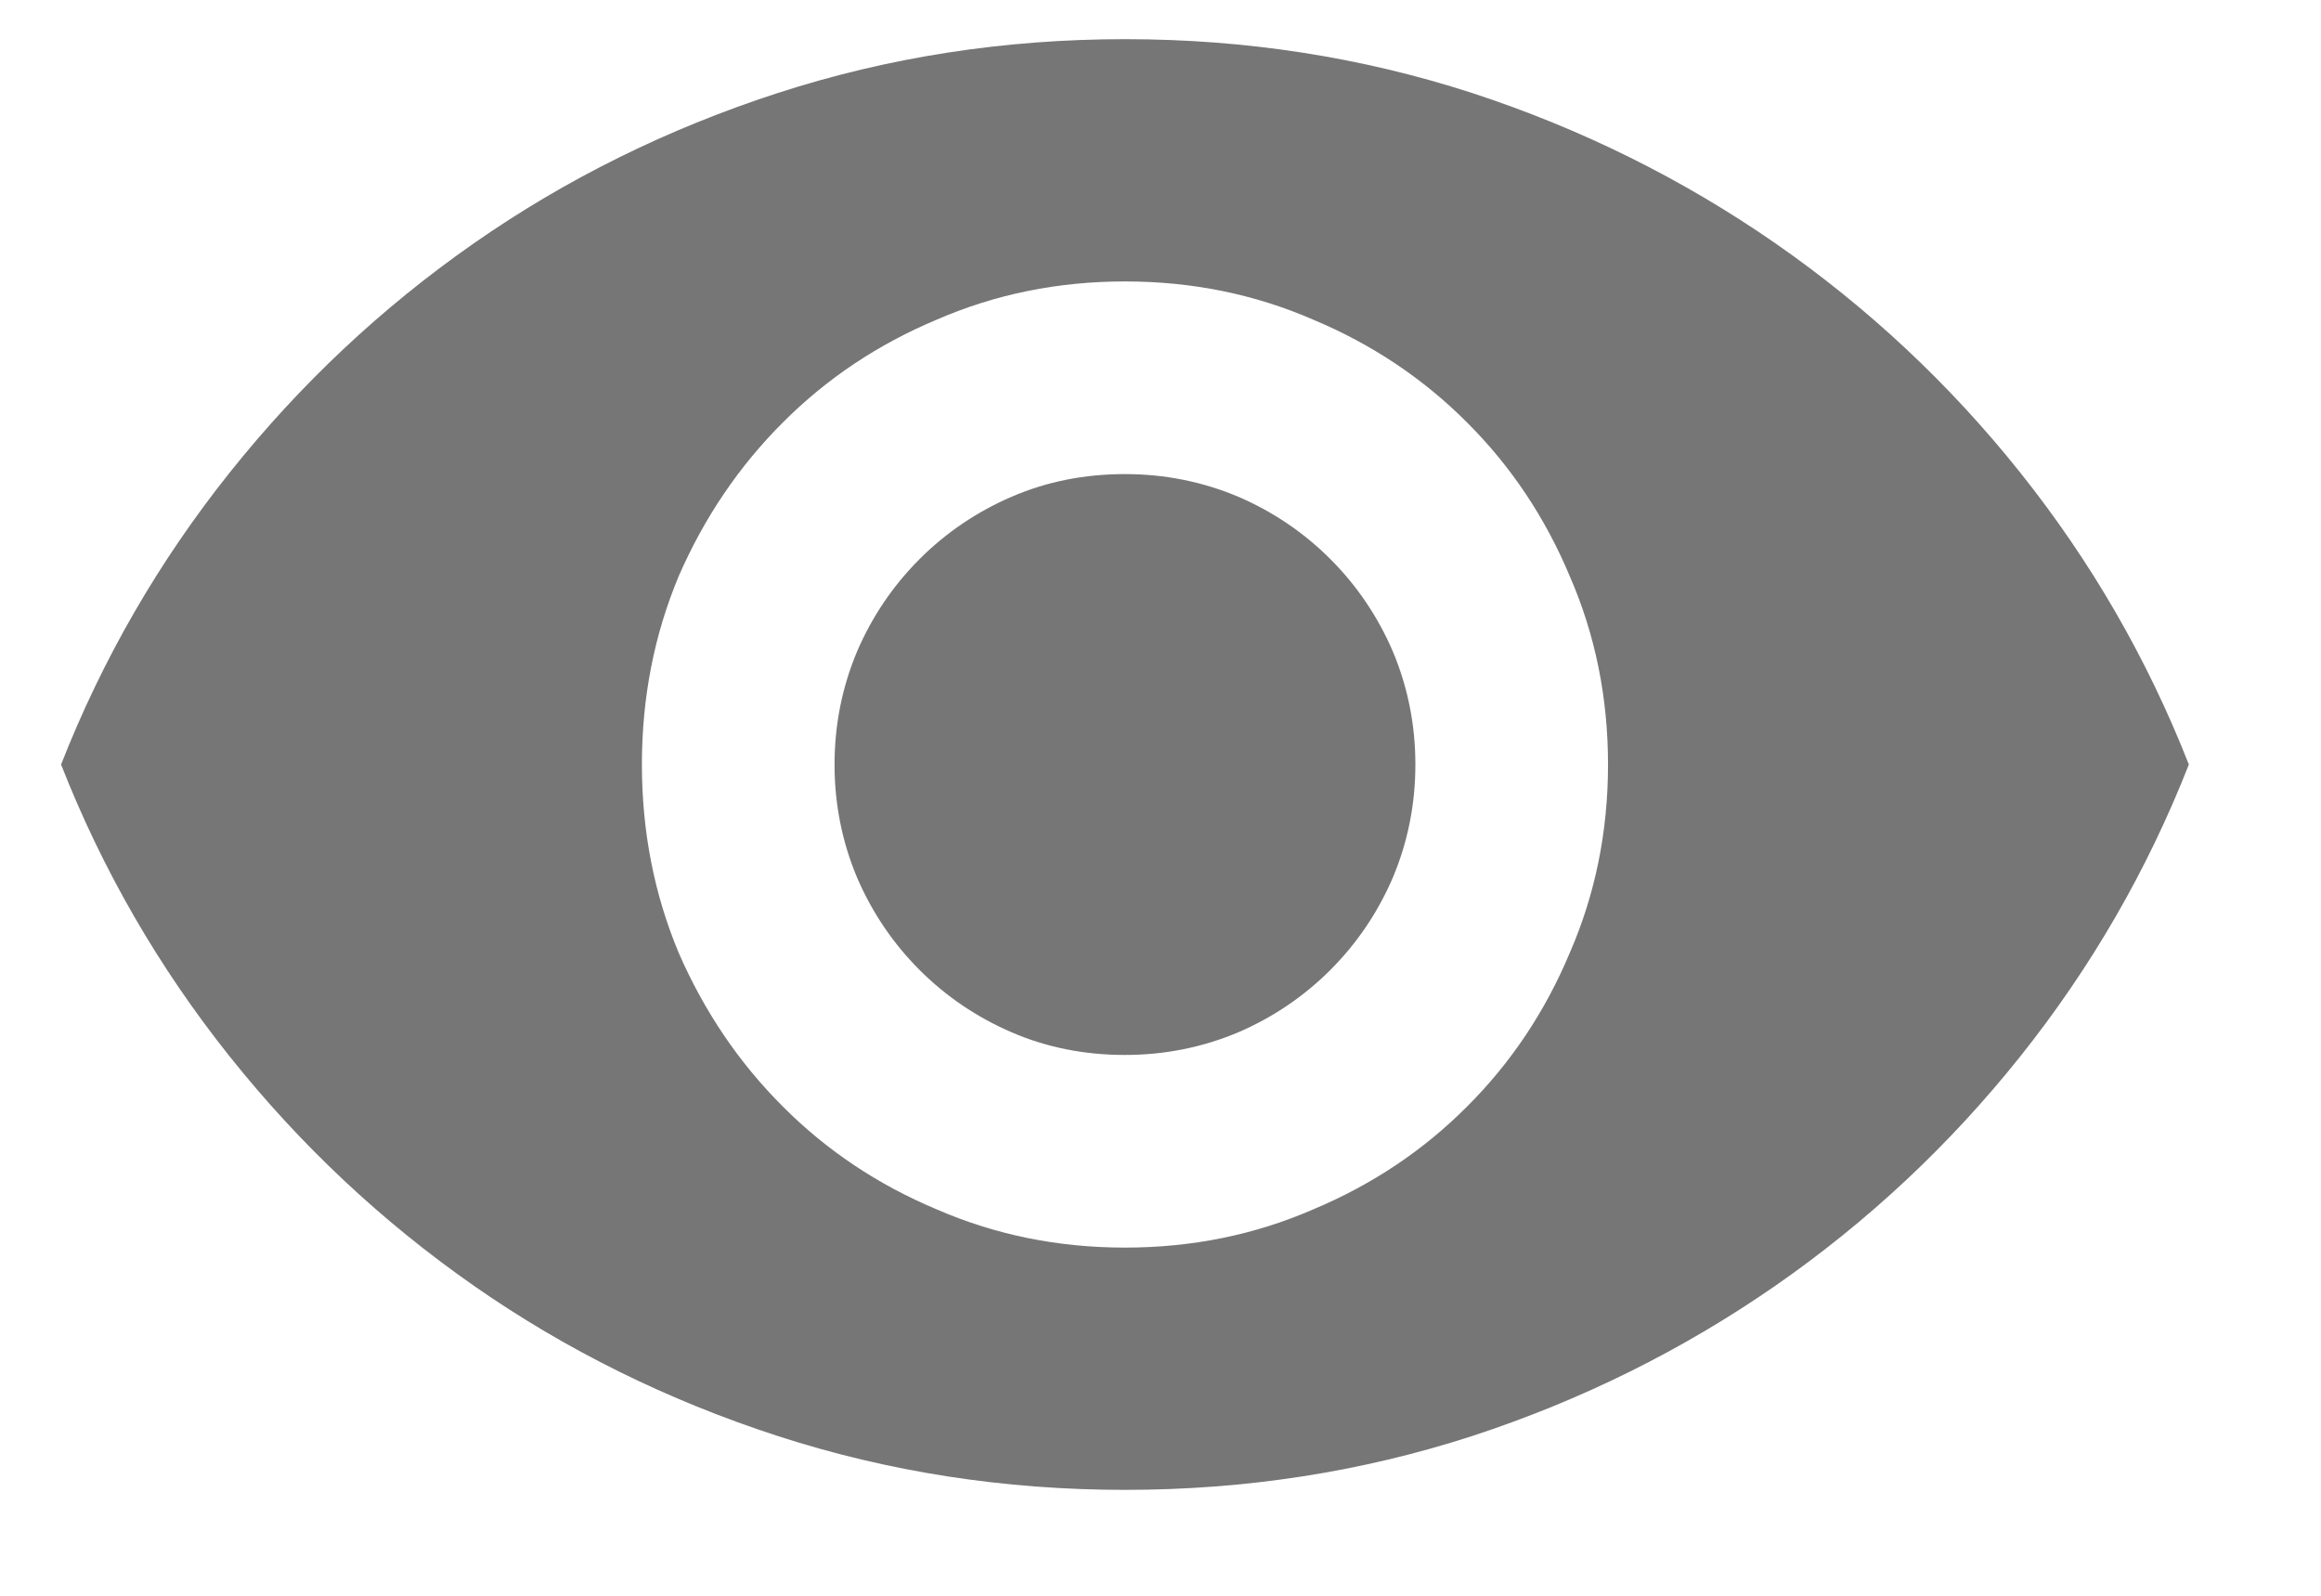<svg width="16" height="11" viewBox="0 0 16 11" fill="none" xmlns="http://www.w3.org/2000/svg">
<g clip-path="url(#clip0_0_106)">
<path d="M7.755 0.27C6.922 0.27 6.124 0.394 5.362 0.641C4.601 0.888 3.902 1.234 3.268 1.676C2.633 2.119 2.071 2.646 1.583 3.258C1.095 3.87 0.707 4.541 0.421 5.27C0.707 5.999 1.095 6.67 1.583 7.282C2.071 7.894 2.633 8.421 3.268 8.864C3.902 9.306 4.601 9.652 5.362 9.899C6.124 10.146 6.922 10.27 7.755 10.27C8.588 10.27 9.386 10.146 10.148 9.899C10.903 9.652 11.599 9.306 12.237 8.864C12.875 8.421 13.439 7.894 13.927 7.282C14.415 6.67 14.803 5.999 15.089 5.27C14.803 4.541 14.415 3.87 13.927 3.258C13.439 2.646 12.875 2.119 12.237 1.676C11.599 1.234 10.903 0.888 10.148 0.641C9.386 0.394 8.588 0.27 7.755 0.27ZM7.755 8.6C7.293 8.6 6.86 8.512 6.456 8.336C6.053 8.167 5.699 7.931 5.397 7.628C5.094 7.326 4.855 6.972 4.679 6.569C4.51 6.165 4.425 5.732 4.425 5.27C4.425 4.808 4.51 4.375 4.679 3.971C4.855 3.568 5.094 3.214 5.397 2.912C5.699 2.609 6.053 2.373 6.456 2.204C6.86 2.028 7.293 1.94 7.755 1.94C8.217 1.94 8.65 2.028 9.054 2.204C9.457 2.373 9.811 2.609 10.113 2.912C10.416 3.214 10.652 3.568 10.821 3.971C10.997 4.375 11.085 4.808 11.085 5.27C11.085 5.732 10.997 6.165 10.821 6.569C10.652 6.972 10.416 7.326 10.113 7.628C9.811 7.931 9.457 8.167 9.054 8.336C8.65 8.512 8.217 8.6 7.755 8.6ZM7.755 3.268C7.475 3.268 7.215 3.32 6.974 3.424C6.733 3.528 6.521 3.672 6.339 3.854C6.157 4.036 6.013 4.248 5.909 4.489C5.805 4.736 5.753 4.997 5.753 5.27C5.753 5.543 5.805 5.804 5.909 6.051C6.013 6.292 6.157 6.504 6.339 6.686C6.521 6.868 6.733 7.012 6.974 7.116C7.215 7.22 7.475 7.272 7.755 7.272C8.028 7.272 8.289 7.22 8.536 7.116C8.777 7.012 8.989 6.868 9.171 6.686C9.353 6.504 9.497 6.292 9.601 6.051C9.705 5.804 9.757 5.543 9.757 5.27C9.757 4.997 9.705 4.736 9.601 4.489C9.497 4.248 9.353 4.036 9.171 3.854C8.989 3.672 8.777 3.528 8.536 3.424C8.289 3.32 8.028 3.268 7.755 3.268Z" fill="#767676"/>
</g>
<defs>
<clipPath id="clip0_0_106">
<rect width="14.67" height="10" fill="white" transform="matrix(1 0 0 -1 0.42 10.27)"/>
</clipPath>
</defs>
</svg>
